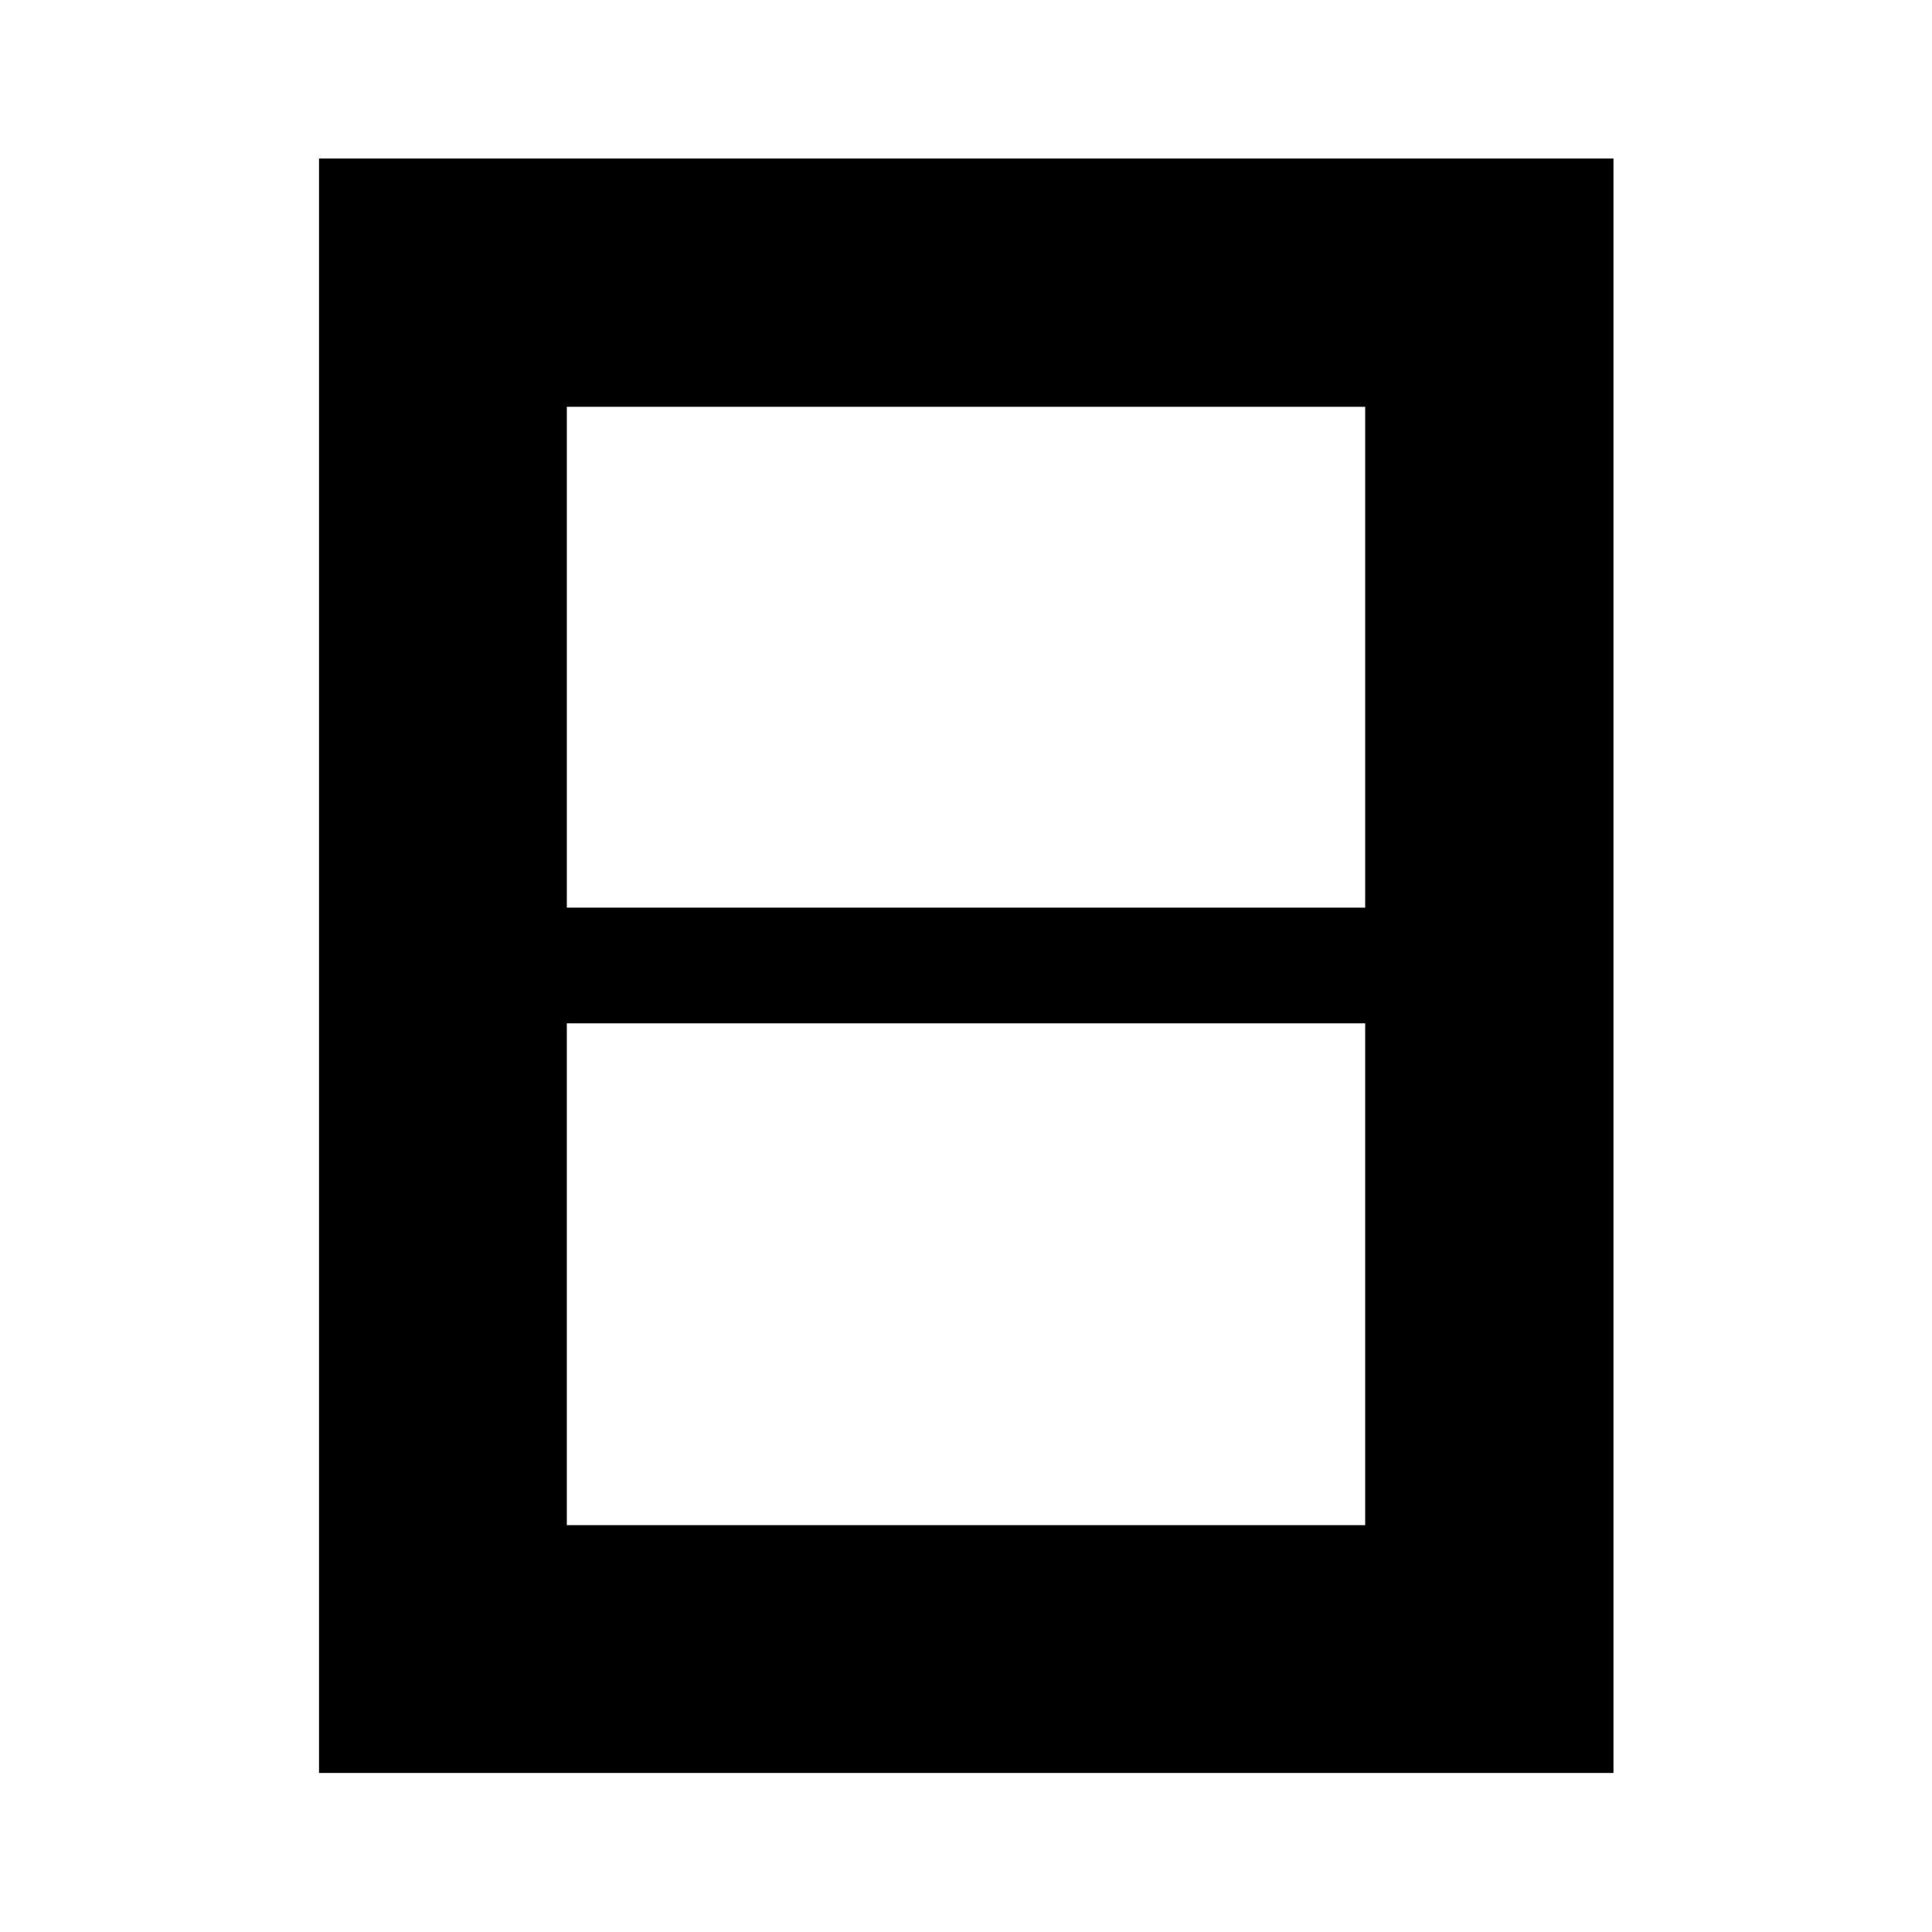 <svg xmlns="http://www.w3.org/2000/svg" height="48" viewBox="0 -960 960 960" width="48"><path d="M281.65-202.15h396.7V-451.5h-396.7v249.35Zm0-306.85h396.7v-248.85h-396.7V-509ZM158.52-79.02v-802.2h643.2v802.2h-643.2Z"/></svg>